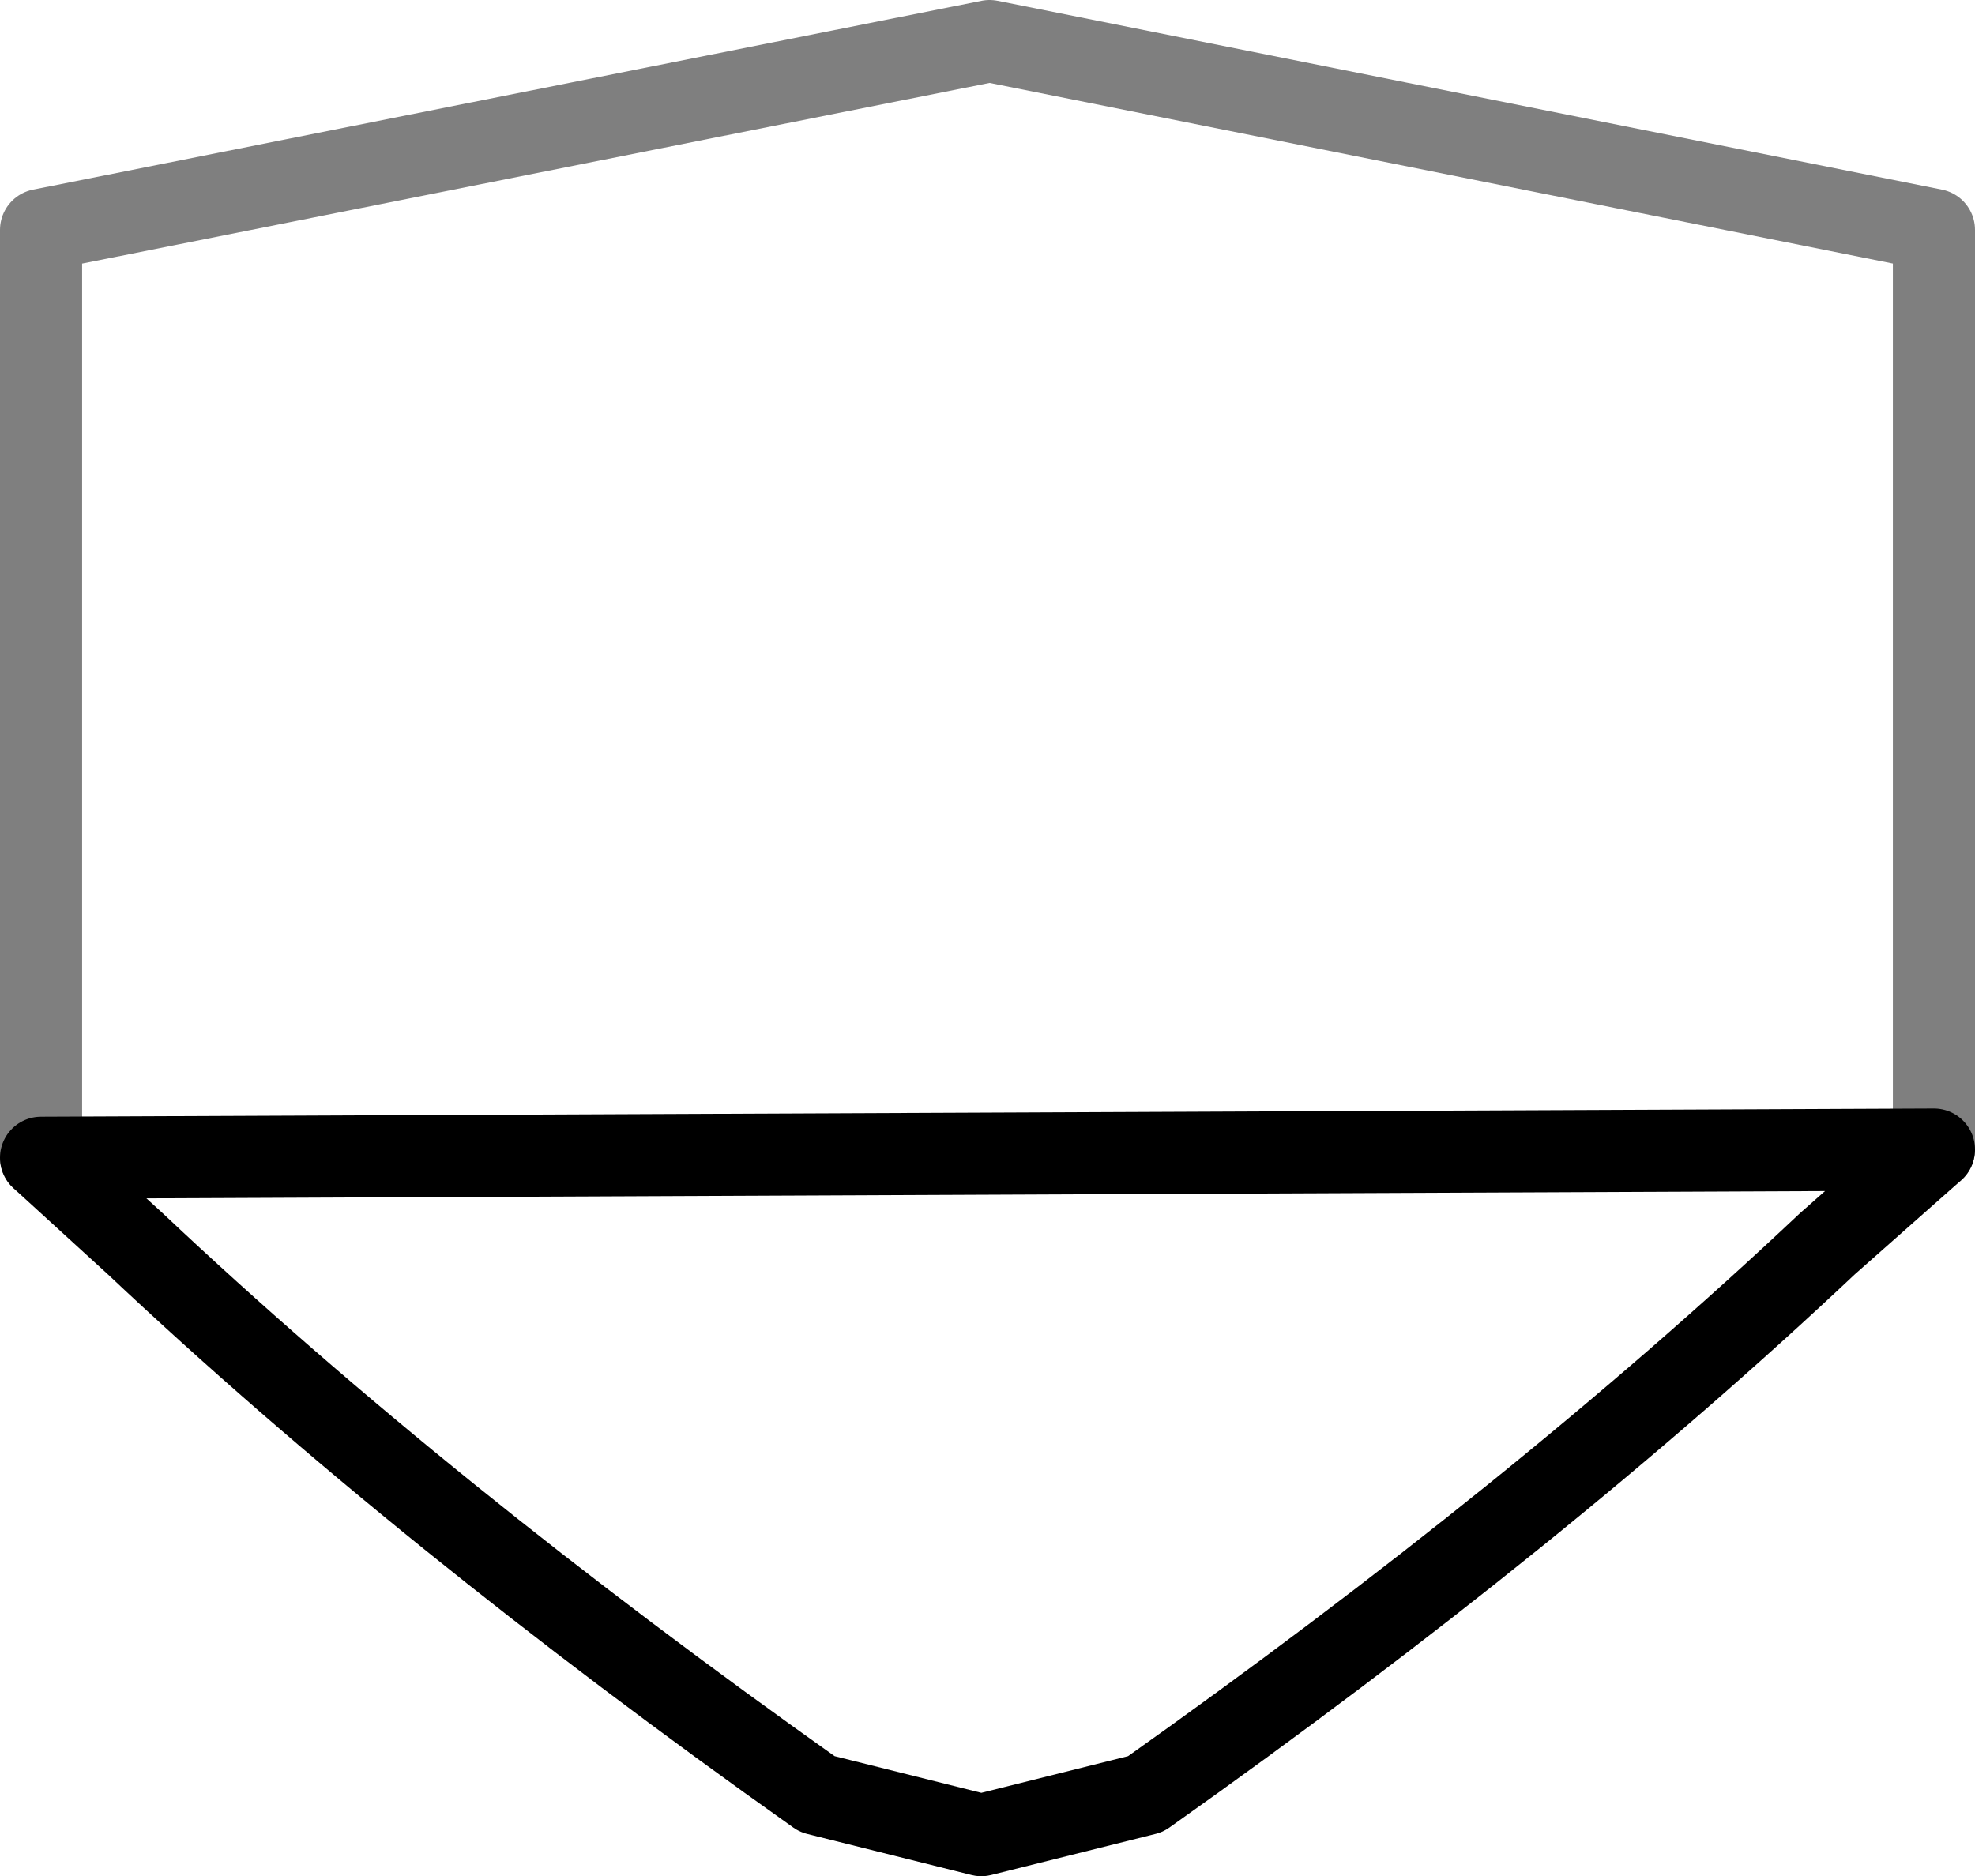 <?xml version="1.0" encoding="UTF-8" standalone="no"?>
<svg xmlns:xlink="http://www.w3.org/1999/xlink" height="22.85px" width="24.05px" xmlns="http://www.w3.org/2000/svg">
  <g transform="matrix(1.0, 0.0, 0.0, 1.0, -387.9, -162.1)">
    <path d="M388.4 176.2 L388.4 164.9 399.95 162.6 411.45 164.9 411.45 176.1" fill="none" stroke="#000000" stroke-linecap="round" stroke-linejoin="round" stroke-opacity="0.502" stroke-width="1.0"/>
    <path d="M411.45 176.1 L410.15 177.25 Q406.65 180.55 401.85 183.95 L399.85 184.45 397.85 183.95 Q393.05 180.55 389.55 177.25 L388.4 176.2 Z" fill="none" stroke="#000000" stroke-linecap="round" stroke-linejoin="round" stroke-width="1.0"/>
  </g>
</svg>
